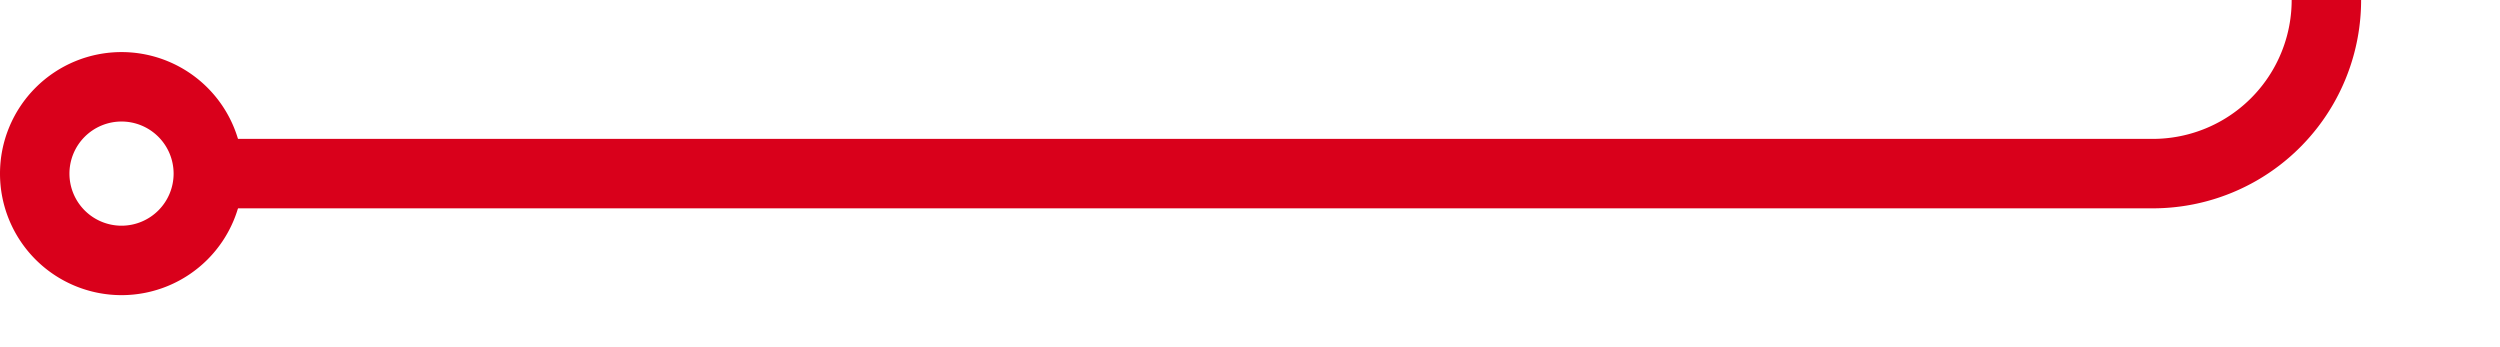 ﻿<?xml version="1.0" encoding="utf-8"?>
<svg version="1.1" xmlns:xlink="http://www.w3.org/1999/xlink" width="72px" height="10px" preserveAspectRatio="xMinYMid meet" viewBox="2283 1861 72 8" xmlns="http://www.w3.org/2000/svg">
  <path d="M 2289 1865  L 2345 1865  A 5 5 0 0 0 2350 1860 L 2350 1666  A 5 5 0 0 1 2355 1661 L 2419 1661  " stroke-width="2" stroke-dasharray="0" stroke="rgba(217, 0, 27, 1)" fill="none" class="stroke" />
  <path d="M 2286.5 1861.5  A 3.5 3.5 0 0 0 2283 1865 A 3.5 3.5 0 0 0 2286.5 1868.5 A 3.5 3.5 0 0 0 2290 1865 A 3.5 3.5 0 0 0 2286.5 1861.5 Z M 2286.5 1863.5  A 1.5 1.5 0 0 1 2288 1865 A 1.5 1.5 0 0 1 2286.5 1866.5 A 1.5 1.5 0 0 1 2285 1865 A 1.5 1.5 0 0 1 2286.5 1863.5 Z M 2411.6 1669  L 2421 1661  L 2411.6 1653  L 2415.2 1661  L 2411.6 1669  Z " fill-rule="nonzero" fill="rgba(217, 0, 27, 1)" stroke="none" class="fill" />
</svg>